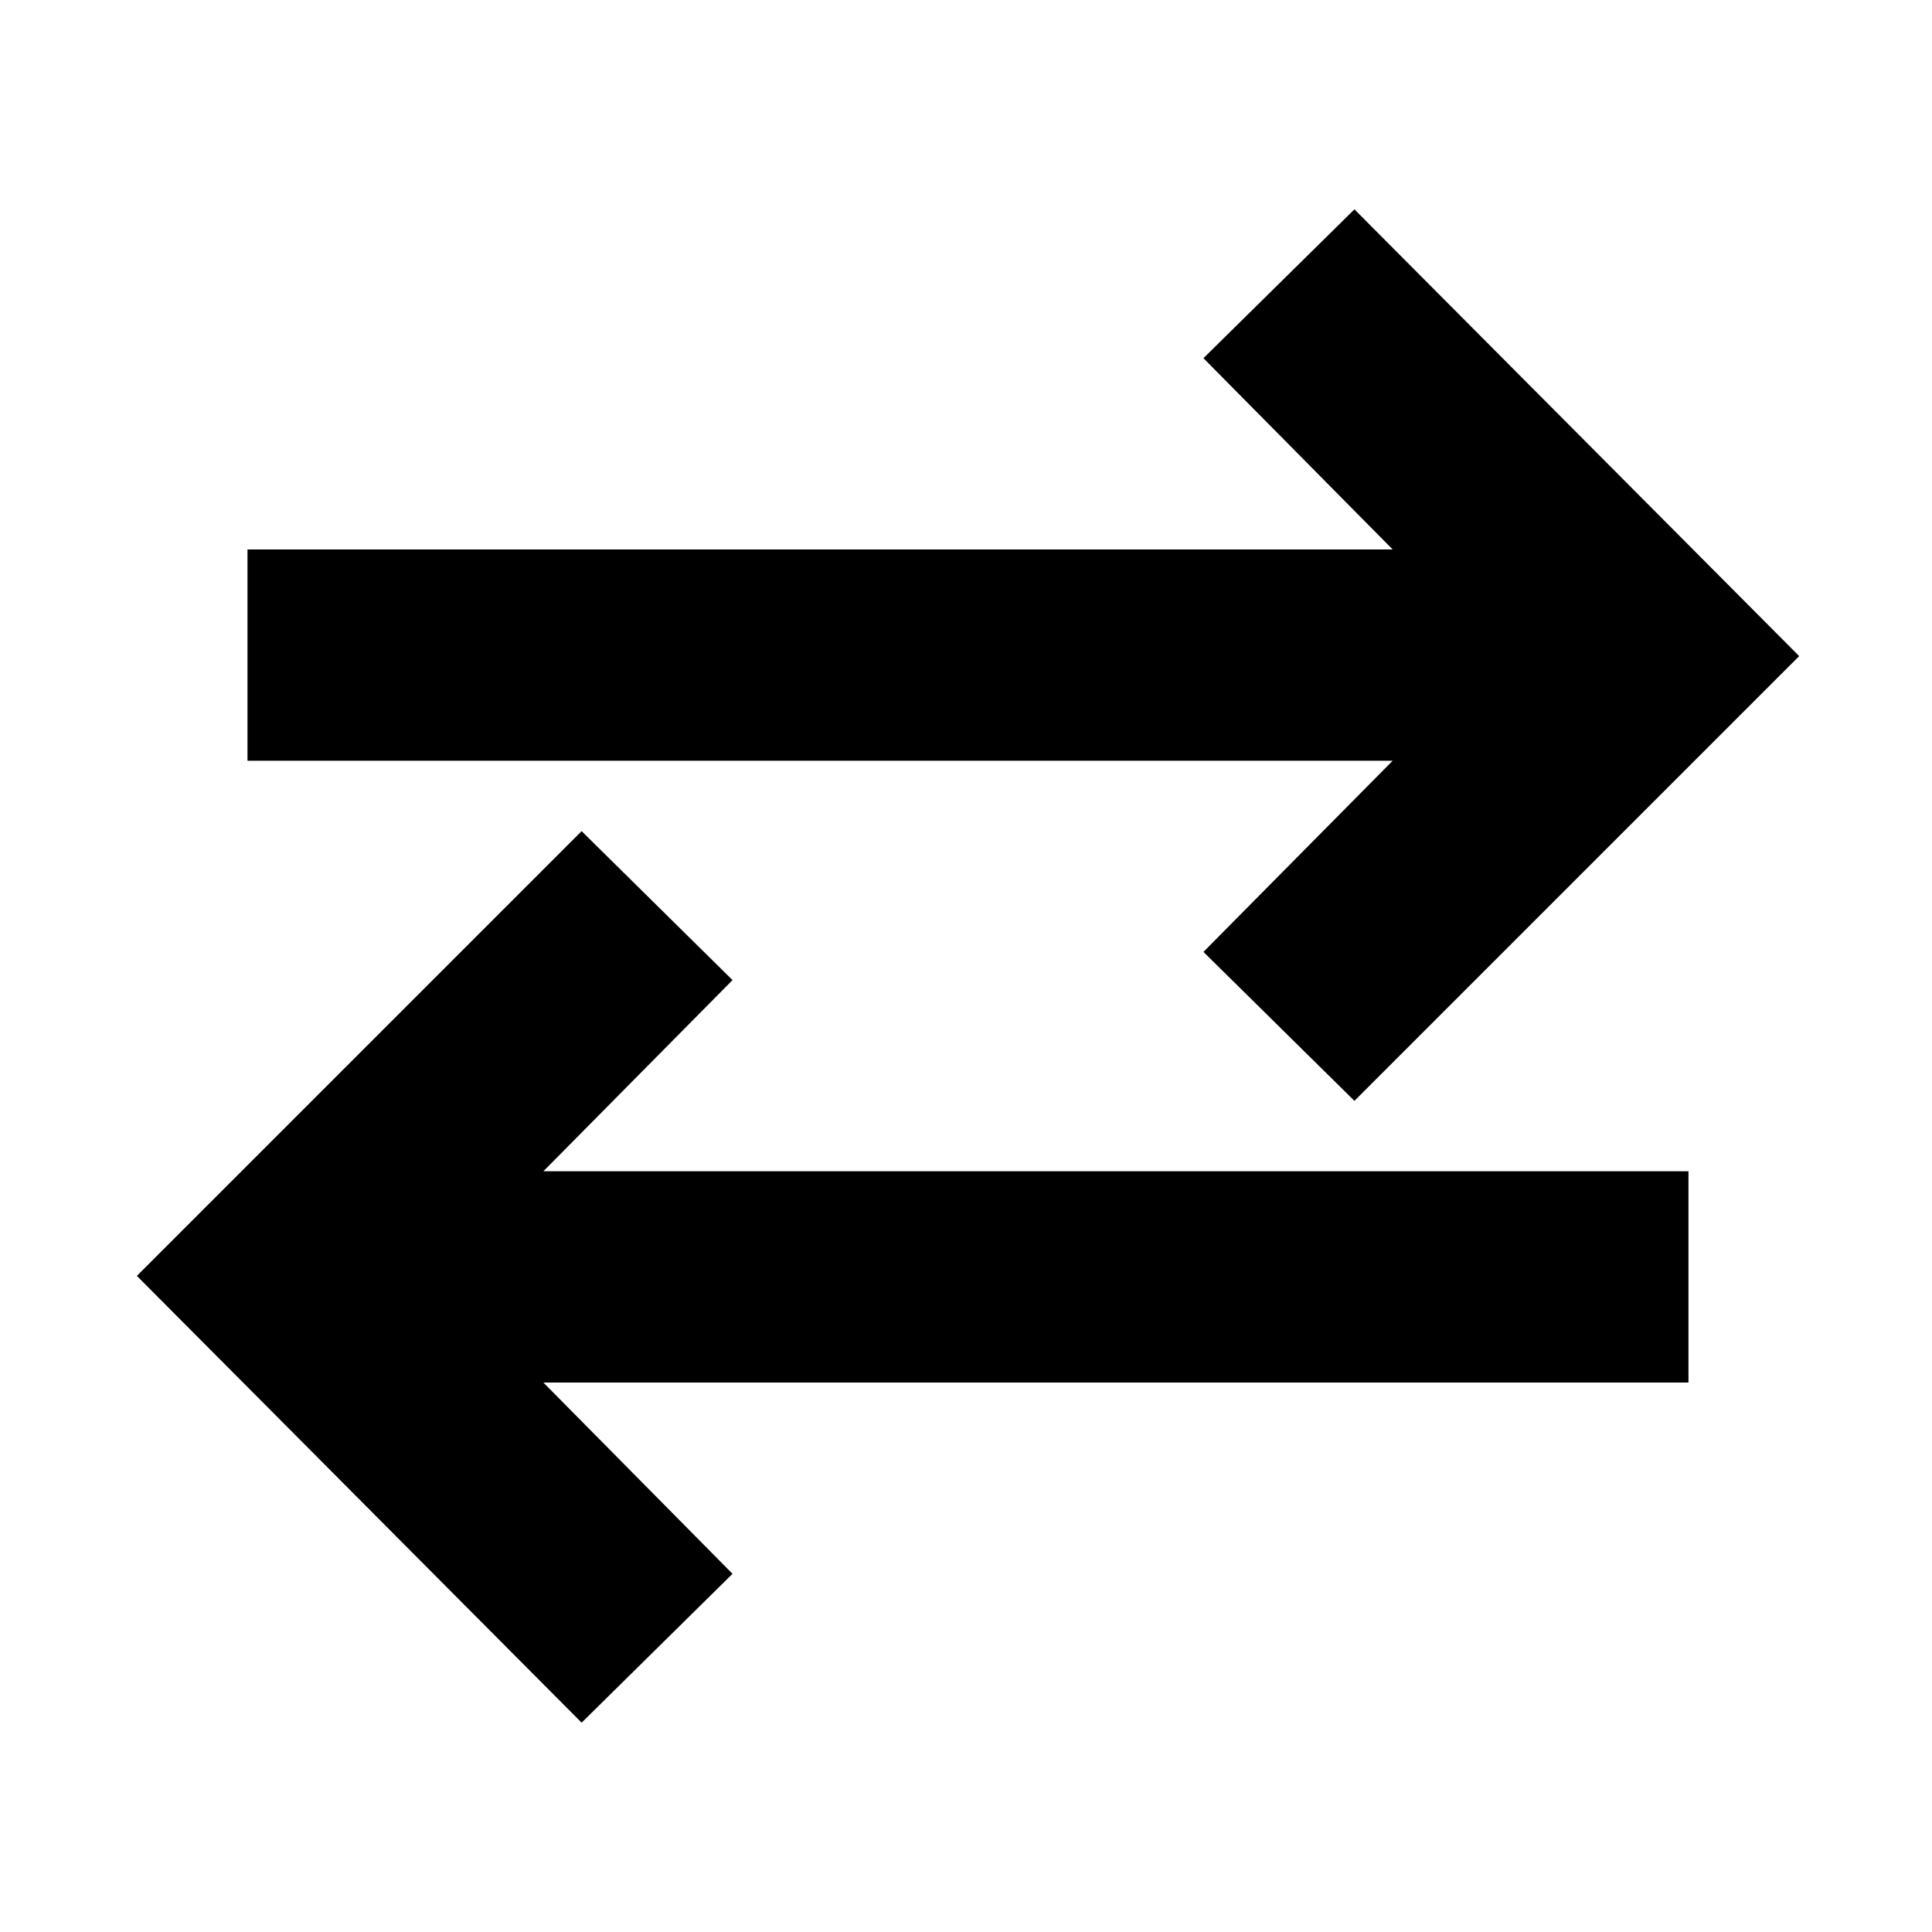 <svg xmlns="http://www.w3.org/2000/svg" height="20" width="20"><path d="m6.021 17.833-4.604-4.625 4.604-4.604 1.562 1.542-1.958 1.979h11.854v2.187H5.625l1.958 1.98Zm8-6.437-1.563-1.542 1.959-1.979H2.562V5.688h11.855l-1.959-1.98 1.563-1.541 4.604 4.625Z"/></svg>
